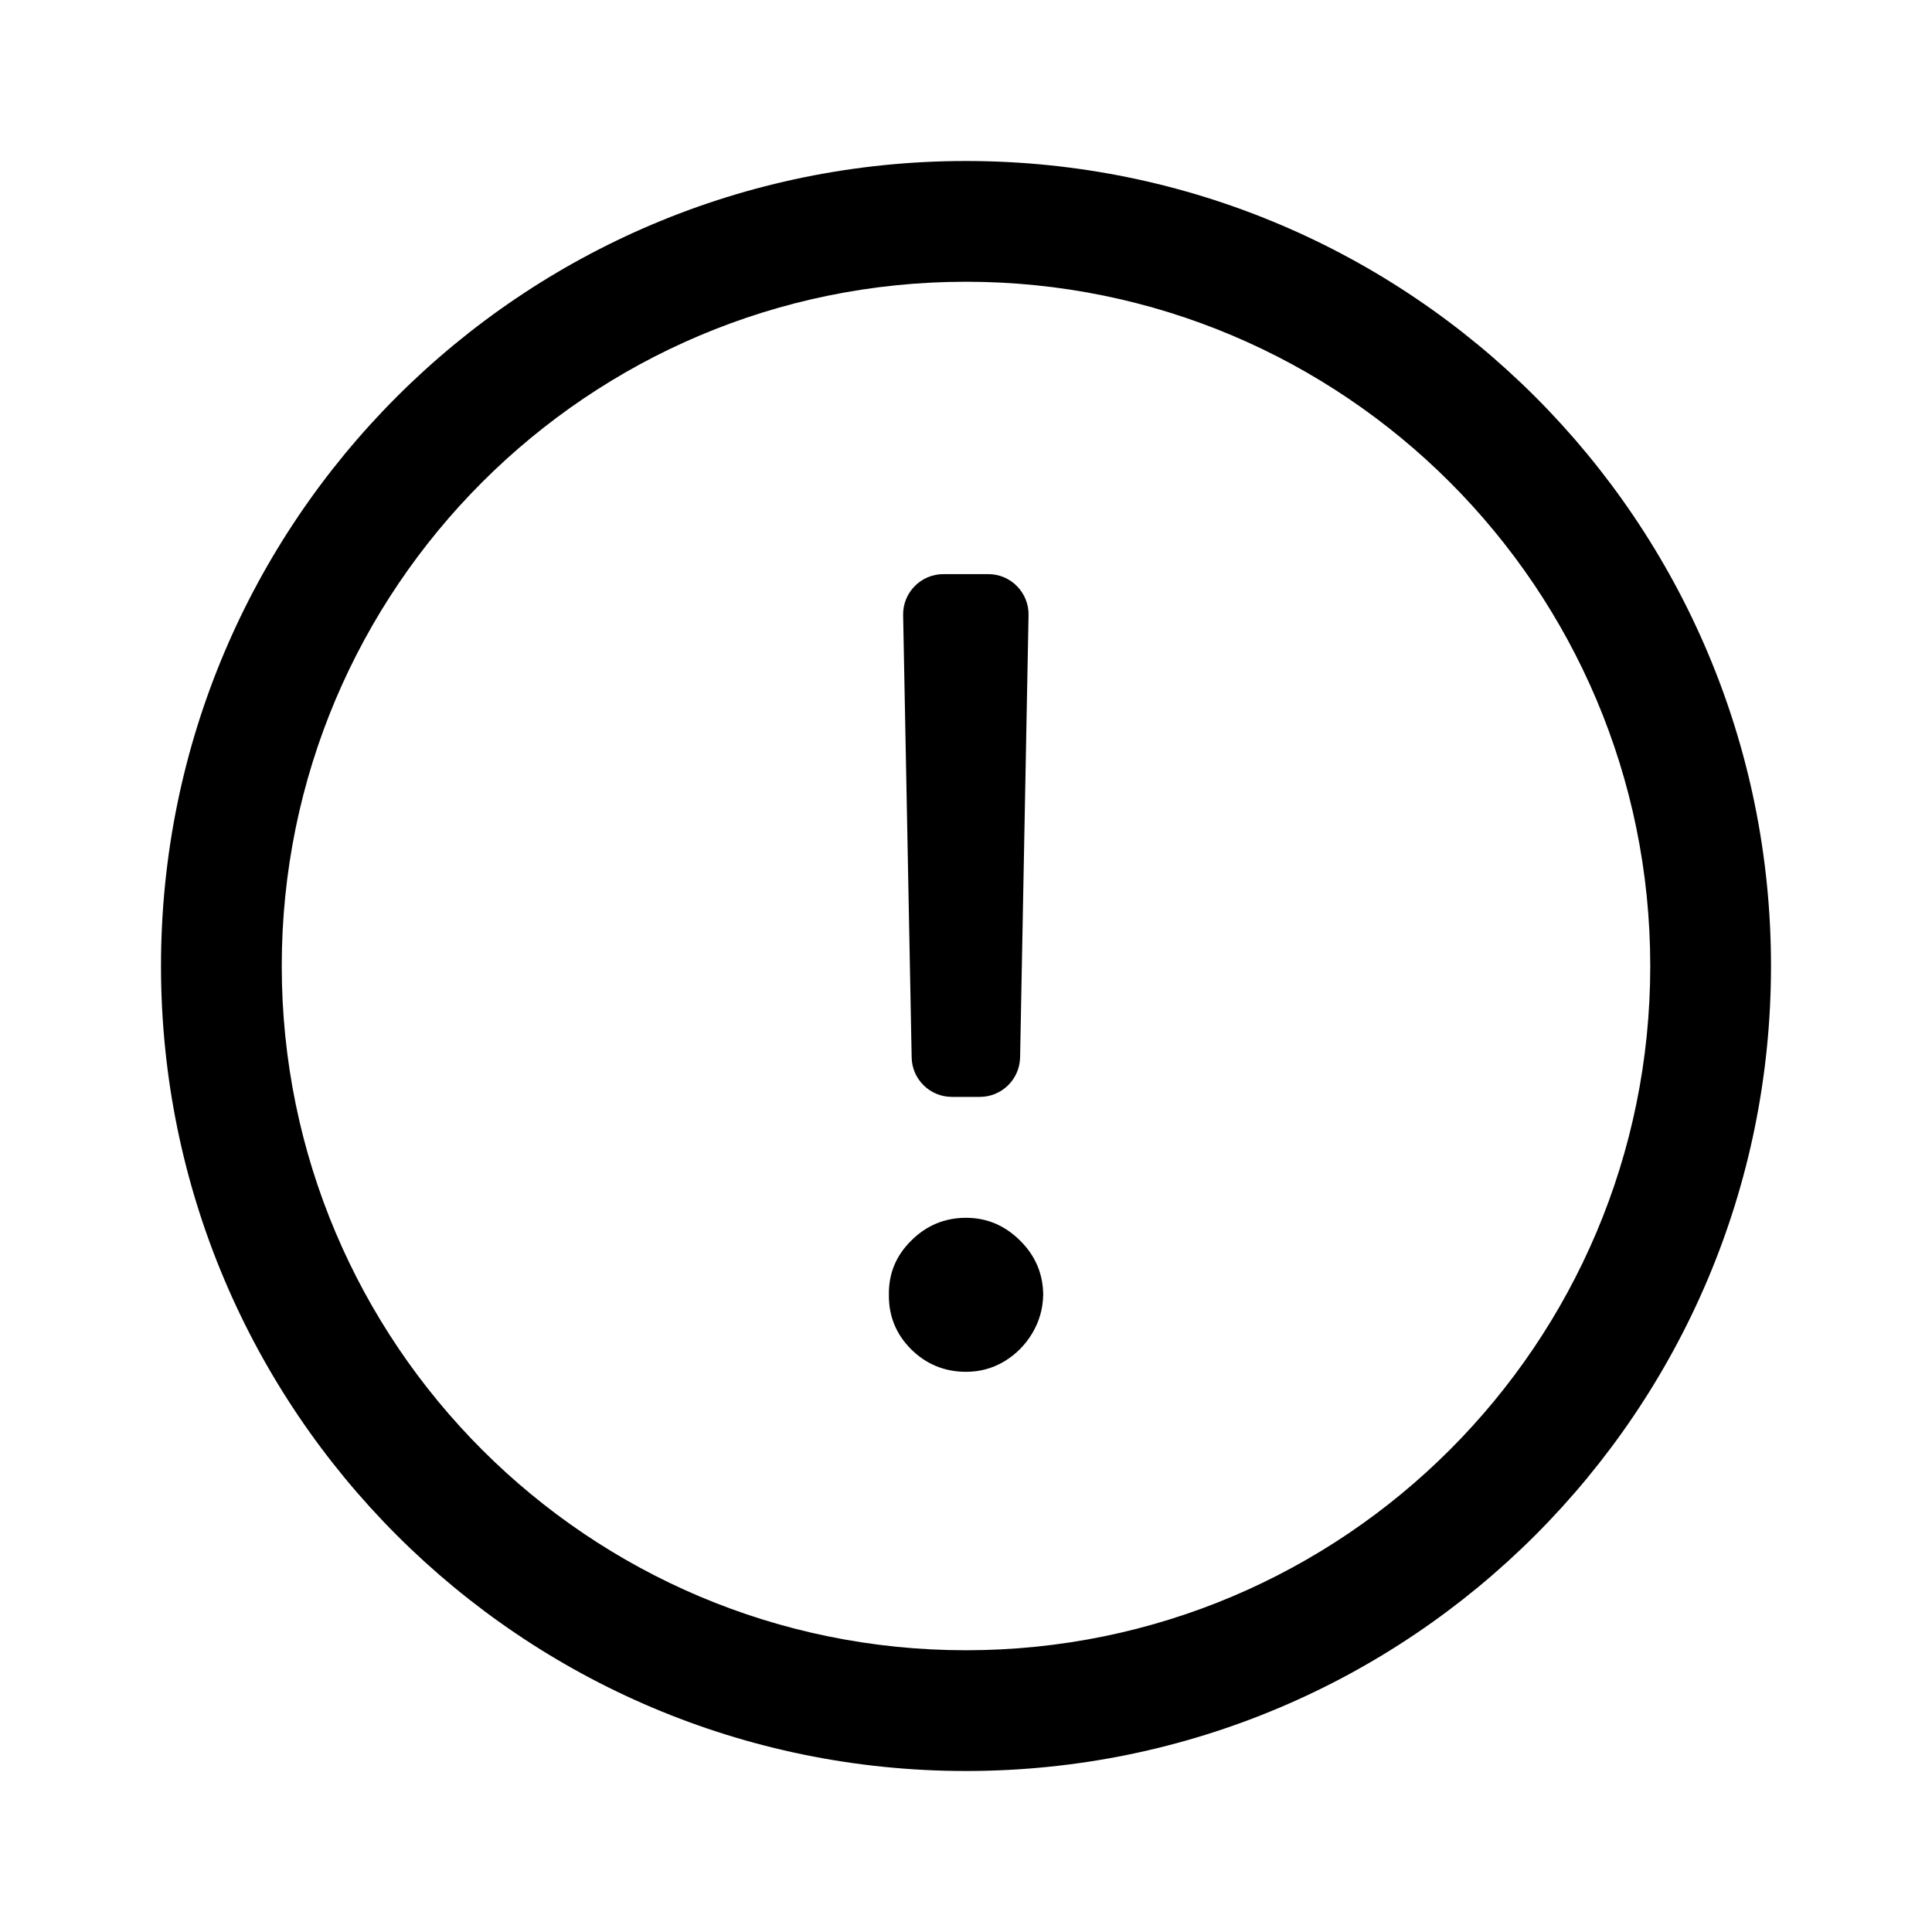 <svg width="24" height="24" viewBox="0 0 24 24" fill="none" xmlns="http://www.w3.org/2000/svg">
<path d="M12.777 7.641C12.782 7.362 12.557 7.132 12.277 7.132H11.719C11.439 7.132 11.214 7.362 11.219 7.641L11.325 13.136C11.33 13.408 11.552 13.626 11.825 13.626H12.172C12.444 13.626 12.666 13.408 12.672 13.136L12.777 7.641Z" fill="black"/>
<path d="M11.32 16.763C11.508 16.948 11.735 17.041 12.001 17.041C12.173 17.041 12.331 16.998 12.475 16.912C12.619 16.825 12.734 16.71 12.82 16.567C12.91 16.419 12.956 16.258 12.959 16.082C12.956 15.82 12.86 15.597 12.672 15.411C12.483 15.223 12.259 15.128 12.001 15.128C11.735 15.128 11.508 15.223 11.32 15.411C11.131 15.597 11.039 15.82 11.042 16.082C11.039 16.348 11.131 16.575 11.32 16.763Z" fill="black"/>
<path fill-rule="evenodd" clip-rule="evenodd" d="M12 22C17.523 22 22 17.523 22 12C22 6.477 17.523 2 12 2C6.477 2 2 6.477 2 12C2 17.523 6.477 22 12 22ZM12 20.5C16.694 20.5 20.5 16.694 20.5 12C20.5 7.306 16.694 3.5 12 3.5C7.306 3.5 3.5 7.306 3.5 12C3.5 16.694 7.306 20.5 12 20.5Z" fill="black"/>
</svg>
